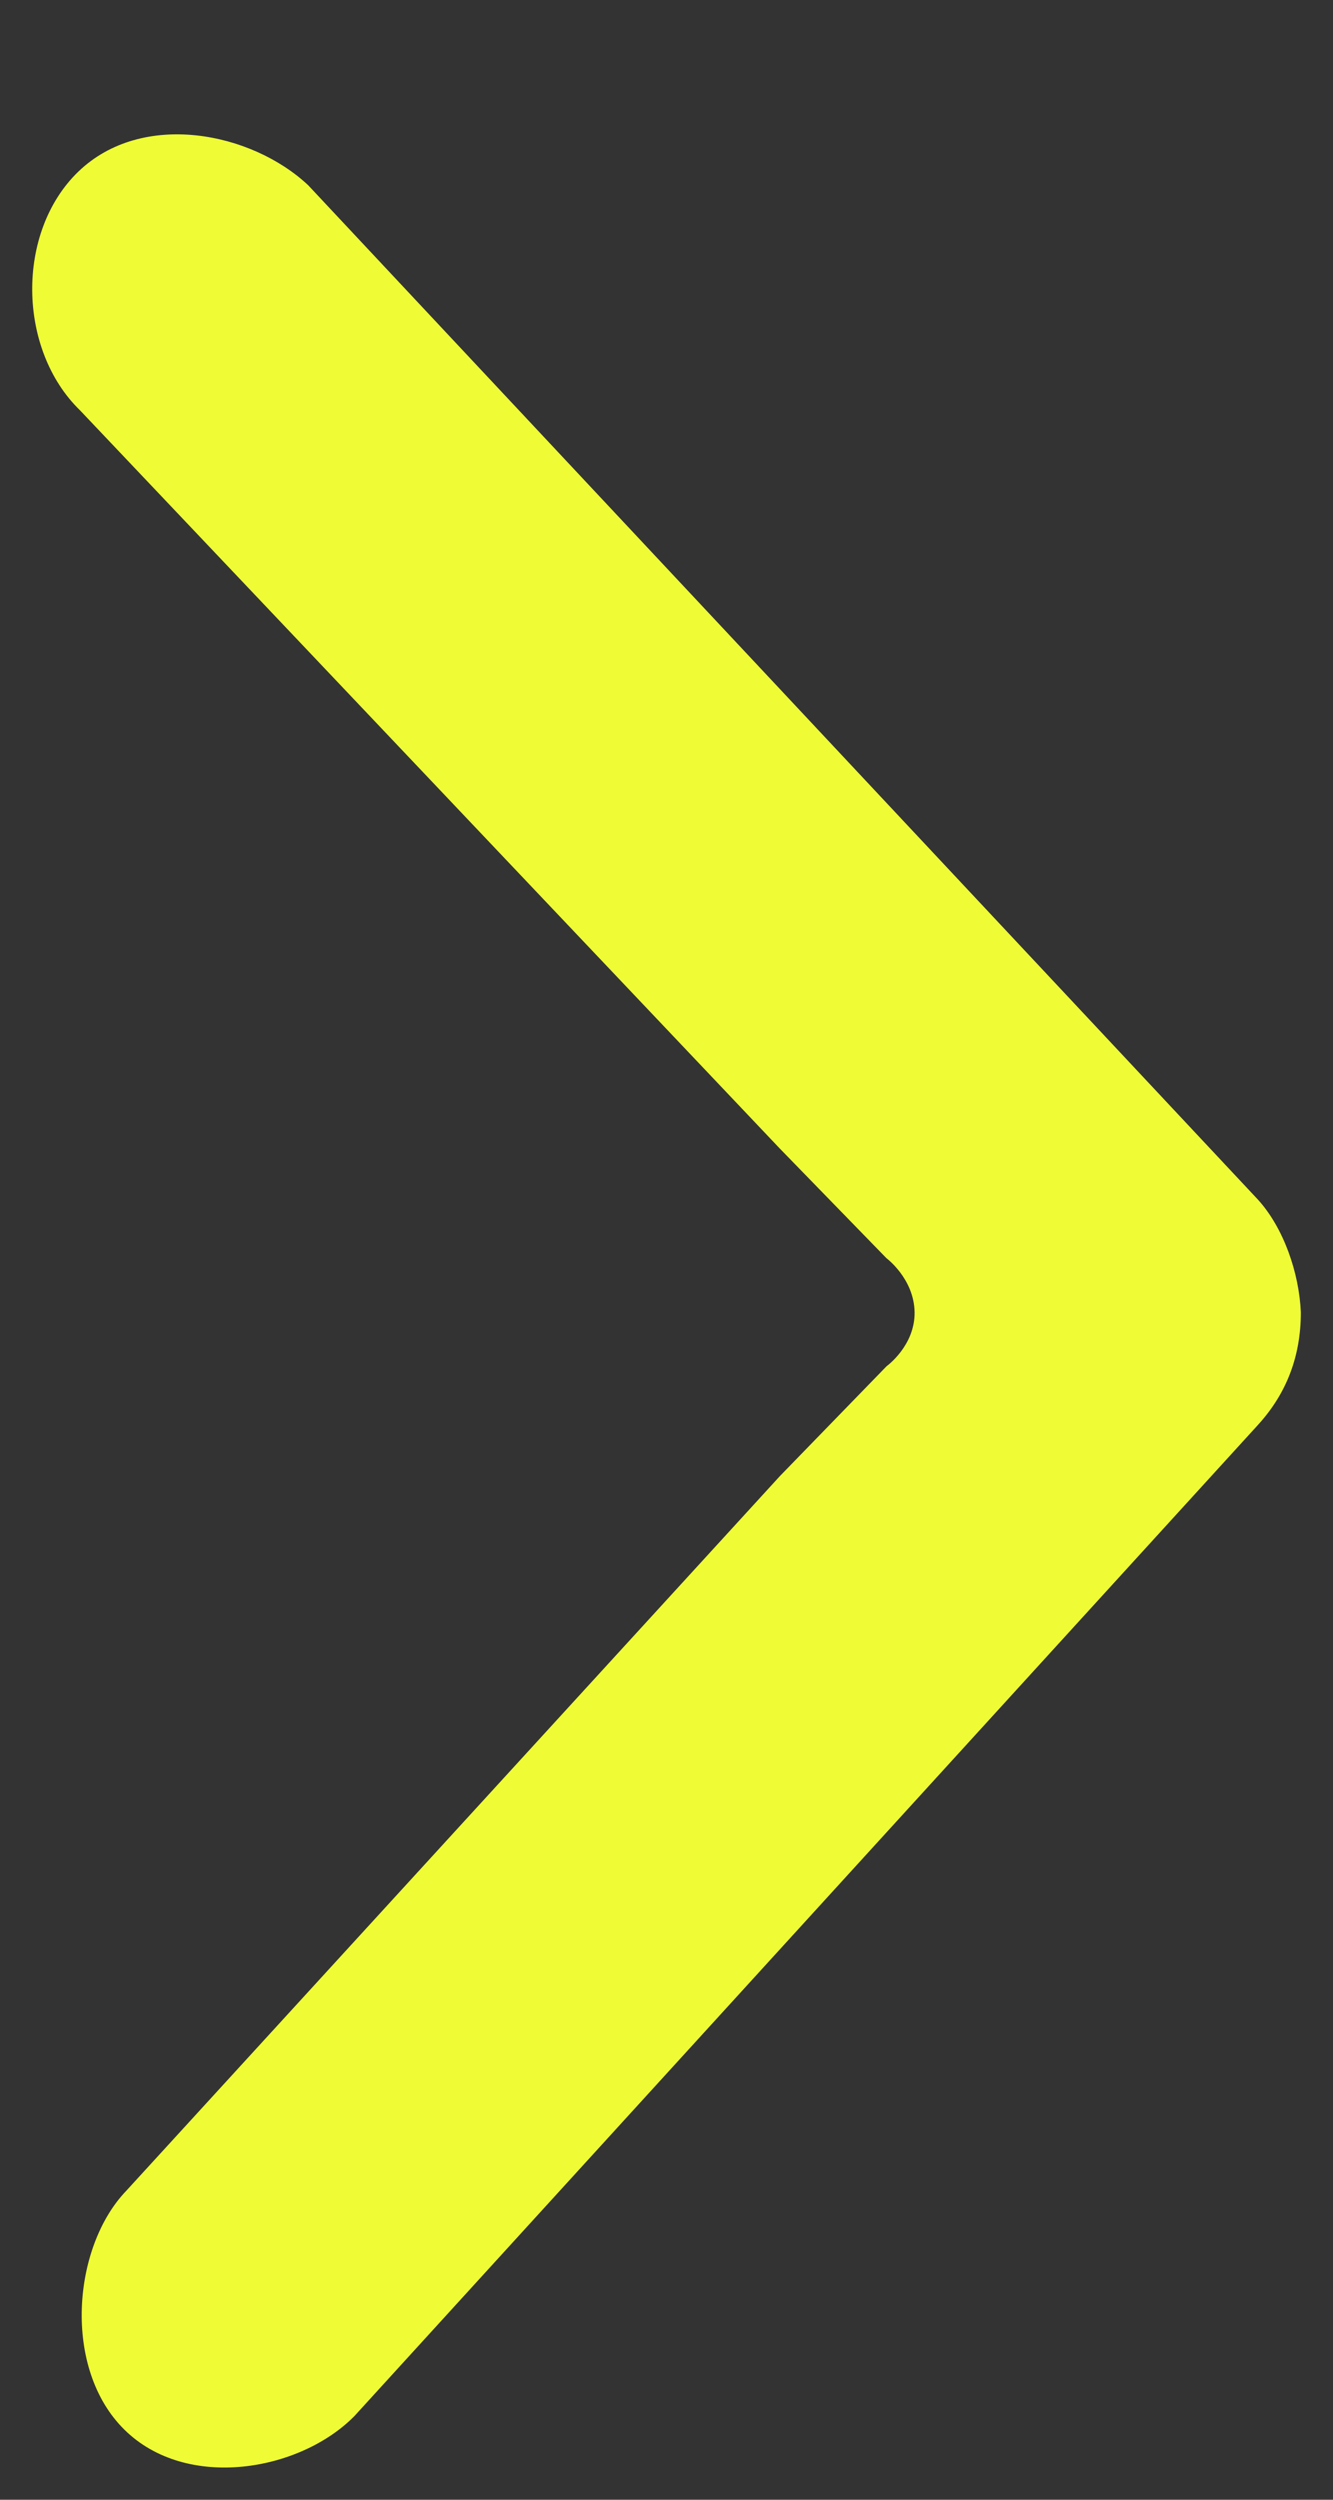 <svg xmlns="http://www.w3.org/2000/svg" width="8" height="15" viewBox="0 0 8 15">
    <rect x="0" y="0" width="8" height="15" fill="#333333" stroke="none"/>
    <path fill="#EFFC35" d="M7.807 7.875c-.01-.235-.102-.505-.257-.676l-5.7-6.087C1.51.792.854.66.47 1.03c-.376.363-.365 1.068.01 1.432l4.2 4.43.64.658s.166.123.169.325c.002.201-.168.323-.168.323l-.64.659-3.924 4.29c-.323.337-.383 1.066-.01 1.433.373.368 1.053.25 1.38-.082L7.55 8.55c.173-.19.257-.414.257-.675z"/>
</svg>
